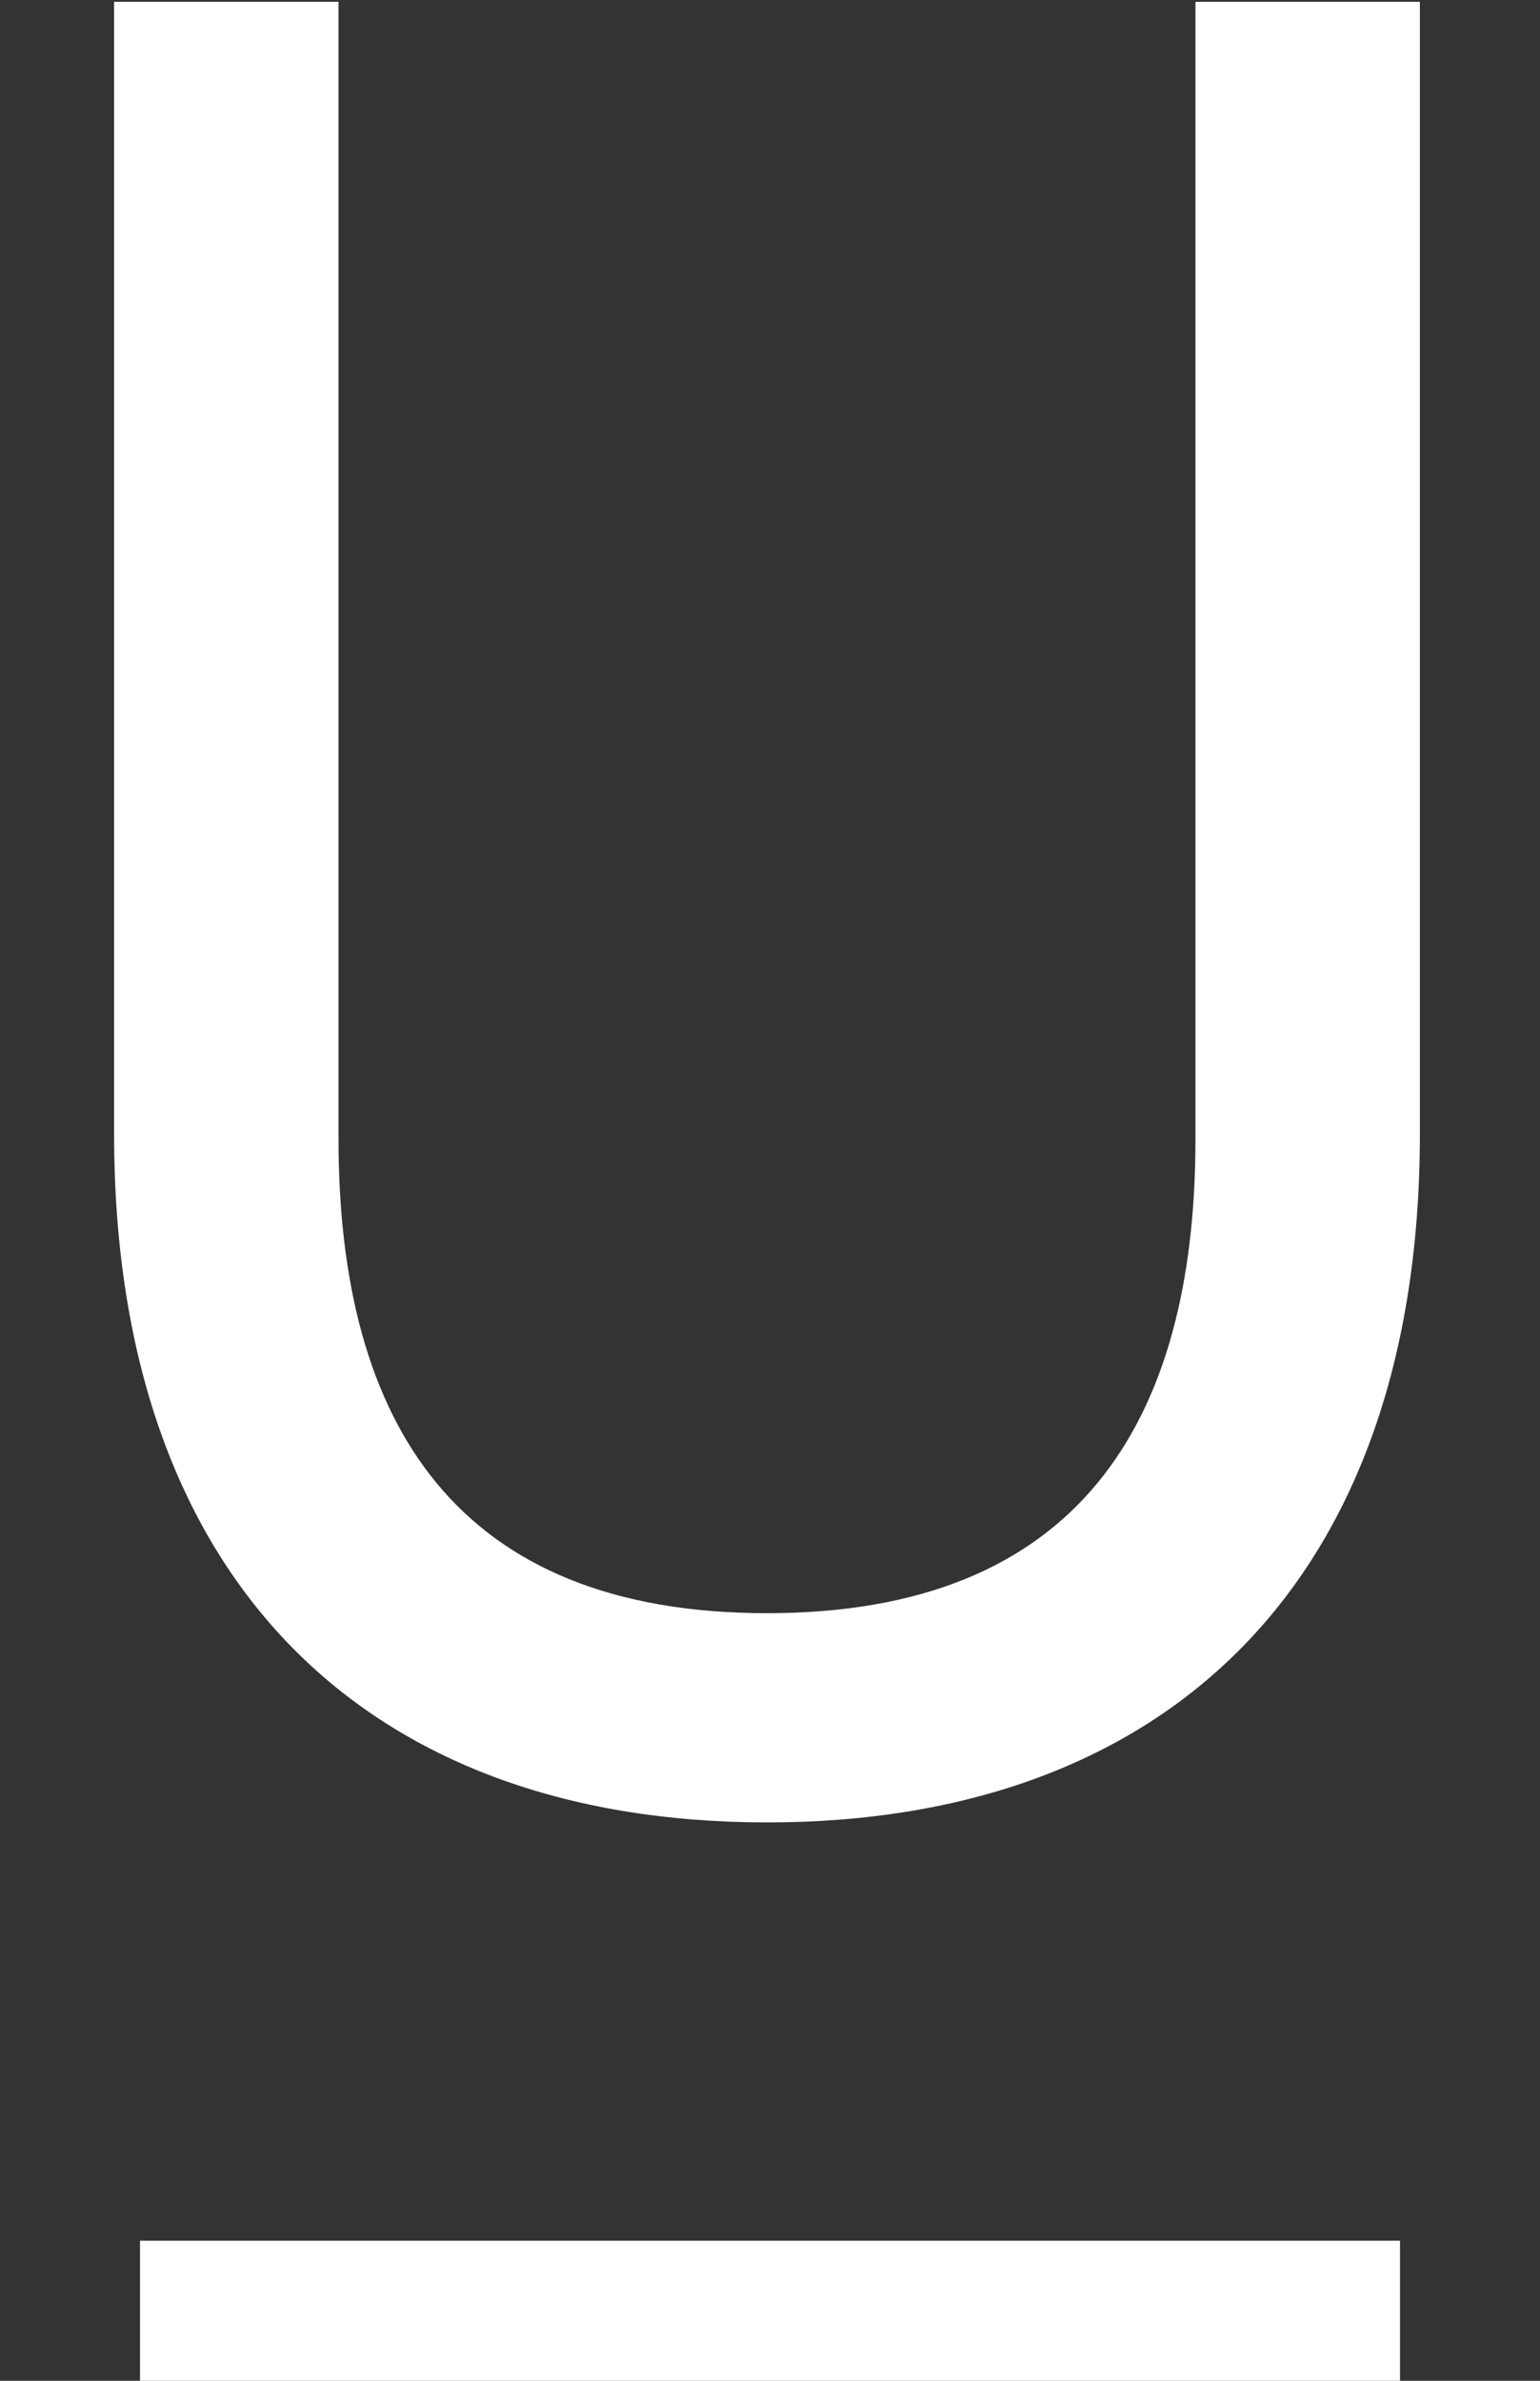 <svg xmlns="http://www.w3.org/2000/svg" xmlns:xlink="http://www.w3.org/1999/xlink" preserveAspectRatio="xMidYMid" width="11" height="17" viewBox="0 0 11 17">
  <rect x="0" y="0" width="11" height="17" fill="#333333" stroke="none"/>
  <defs>
    <style>
      .cls-1, .cls-2 {
        fill: #fff;
      }

      .cls-1 {
        fill-rule: evenodd;
      }
    </style>
  </defs>
  <g>
    <path d="M10.142,8.098 L10.142,0.013 L8.539,0.013 L8.539,8.134 C8.539,10.168 7.693,11.519 5.479,11.519 C3.264,11.519 2.418,10.168 2.418,8.134 L2.418,0.013 L0.815,0.013 L0.815,8.098 C0.815,11.284 2.616,13.013 5.479,13.013 C8.341,13.013 10.142,11.284 10.142,8.098 Z" class="cls-1"/>
    <rect x="1" y="16" width="9" height="1" class="cls-2"/>
  </g>
</svg>
